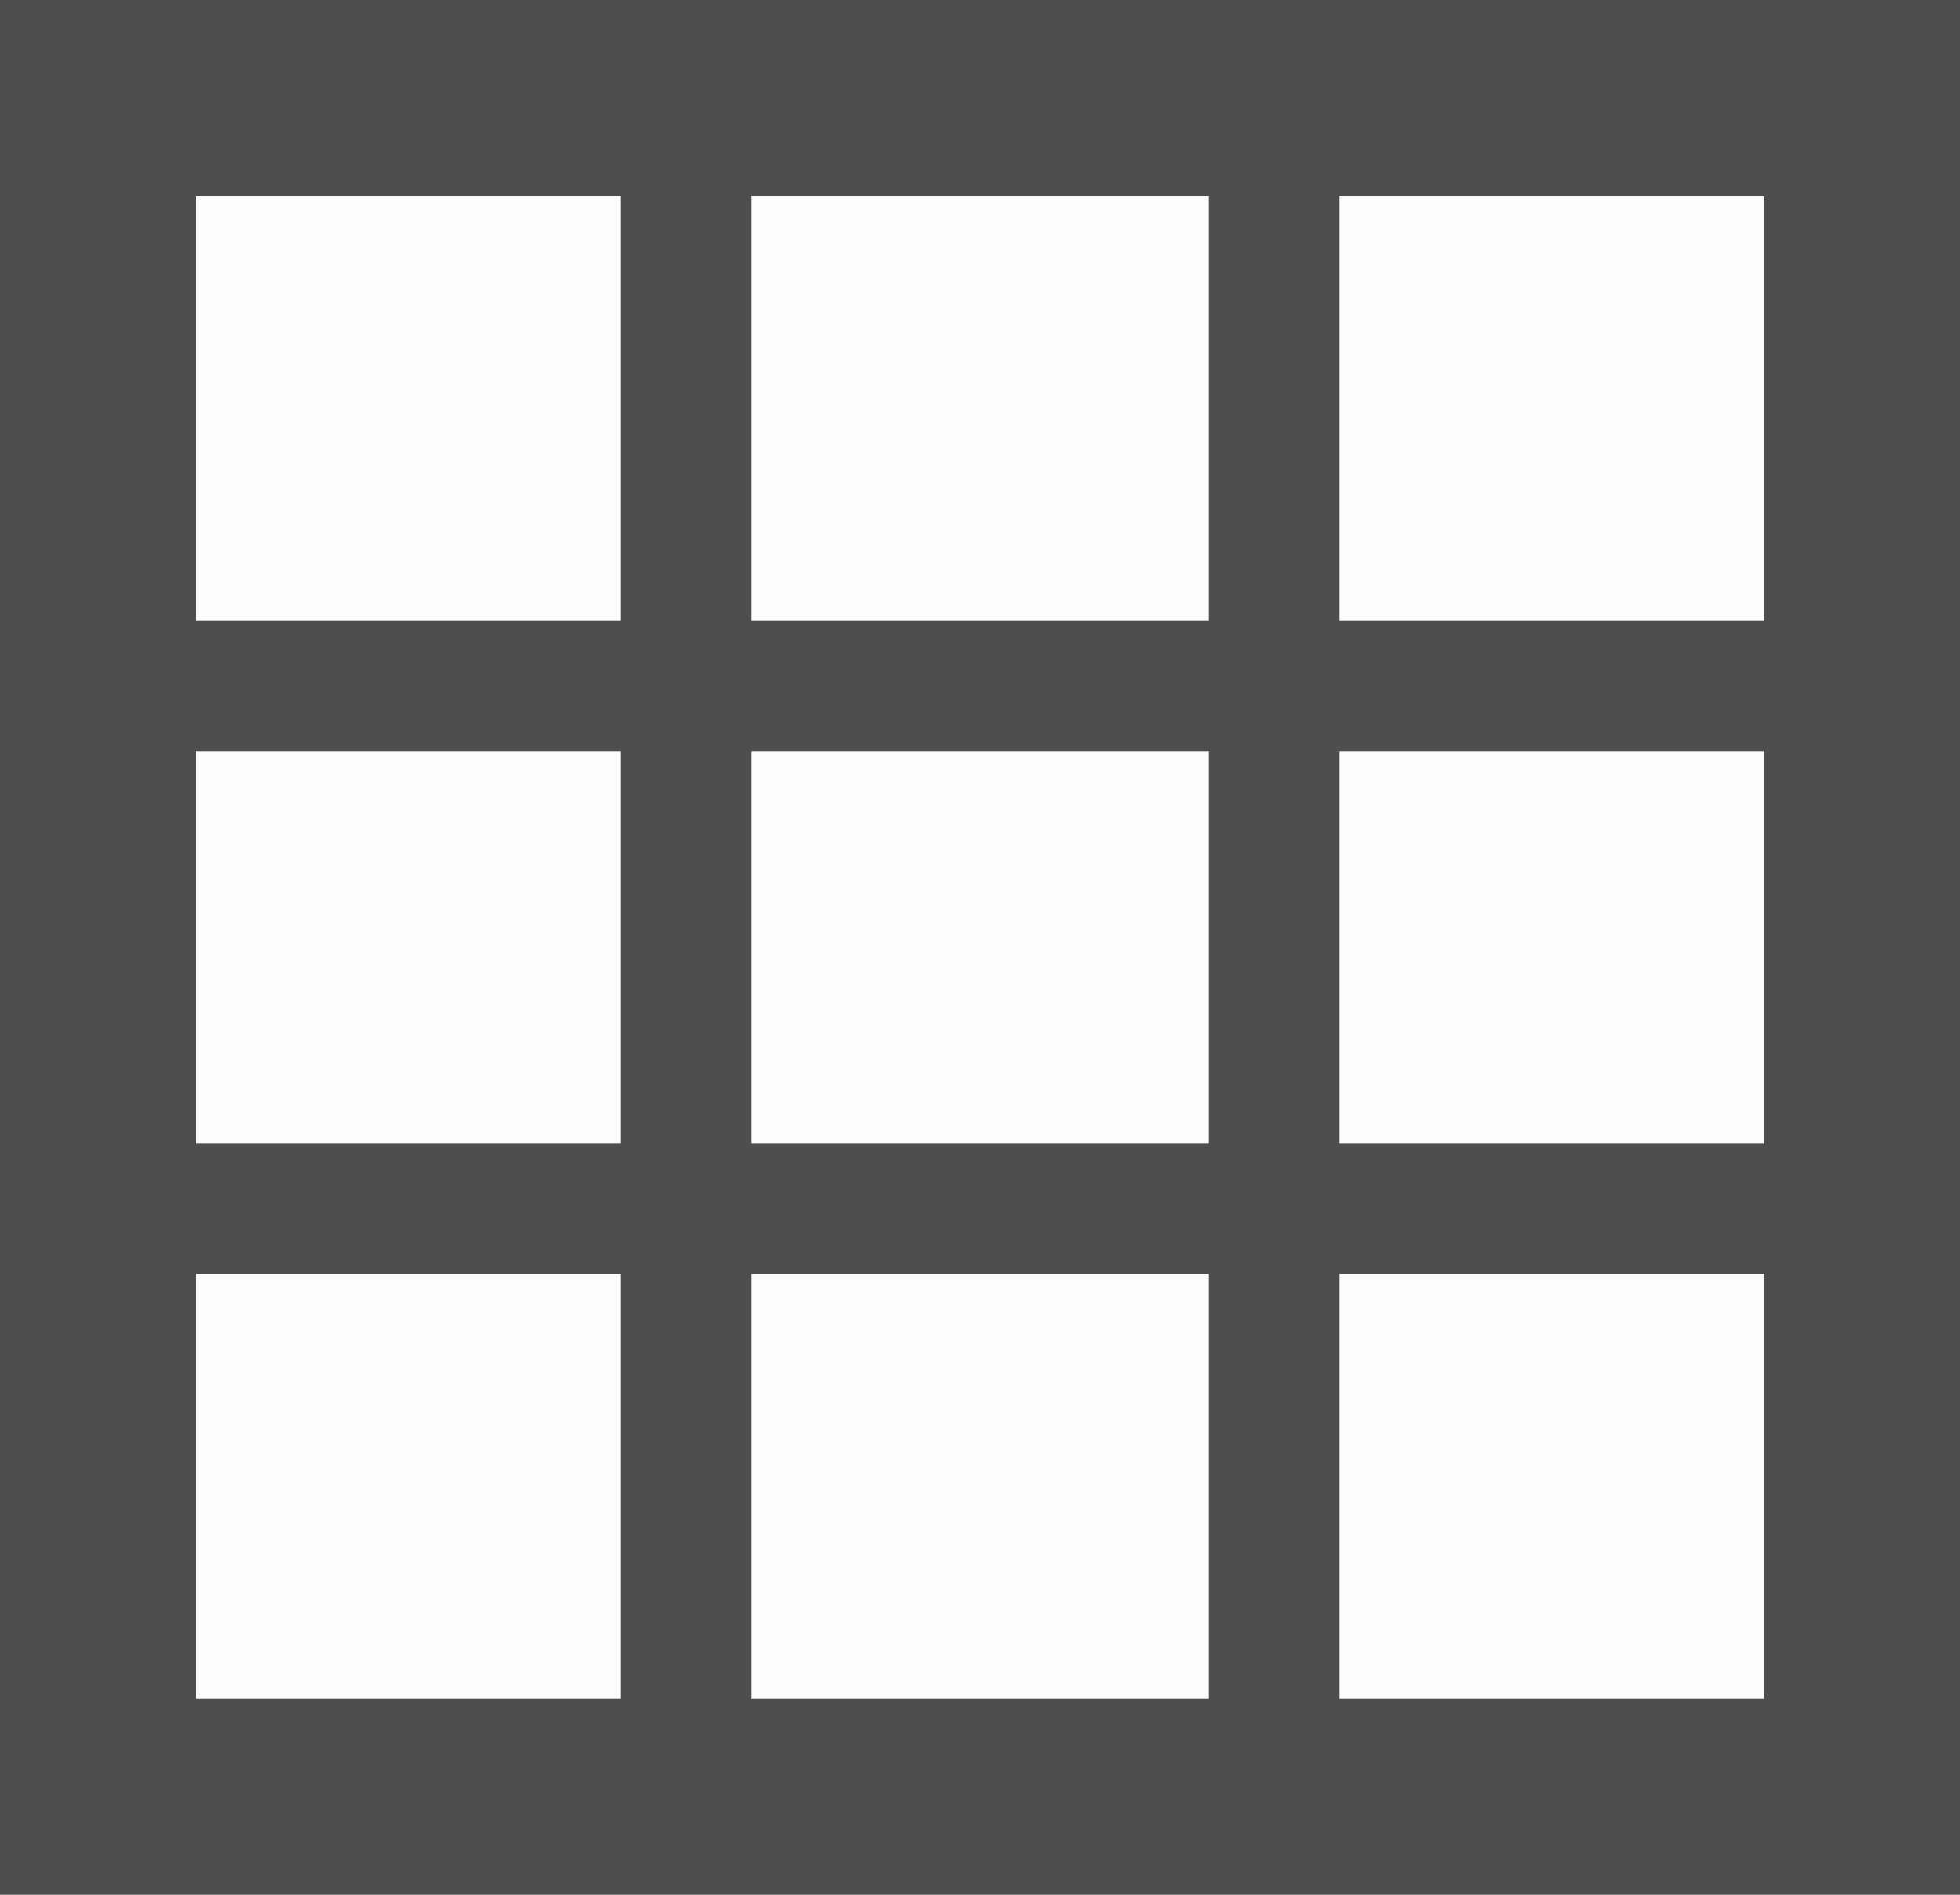 <svg xmlns="http://www.w3.org/2000/svg" width="30" height="29" viewBox="0 0 30 29">
  <g id="Grid_Tools_Icon" transform="translate(-696.5 -489)">
    <g id="Rectangle_234" data-name="Rectangle 234" transform="translate(696.5 489)" fill="#fdfdfd" stroke="#4e4e4e" stroke-width="3">
      <rect width="30" height="29" stroke="none"/>
      <rect x="1.5" y="1.5" width="27" height="26" fill="none"/>
    </g>
    <line id="Line_166" data-name="Line 166" x2="27.161" transform="translate(698 507.5)" fill="none" stroke="#4e4e4e" stroke-width="2"/>
    <line id="Line_167" data-name="Line 167" x2="27.161" transform="translate(698 499.5)" fill="none" stroke="#4e4e4e" stroke-width="2"/>
    <g id="Group_7507" data-name="Group 7507" transform="translate(1214 -195.5) rotate(90)">
      <line id="Line_170" data-name="Line 170" x2="26" transform="translate(686 507)" fill="none" stroke="#4e4e4e" stroke-width="2"/>
      <line id="Line_171" data-name="Line 171" x2="26" transform="translate(686 498)" fill="none" stroke="#4e4e4e" stroke-width="2"/>
    </g>
  </g>
</svg>
